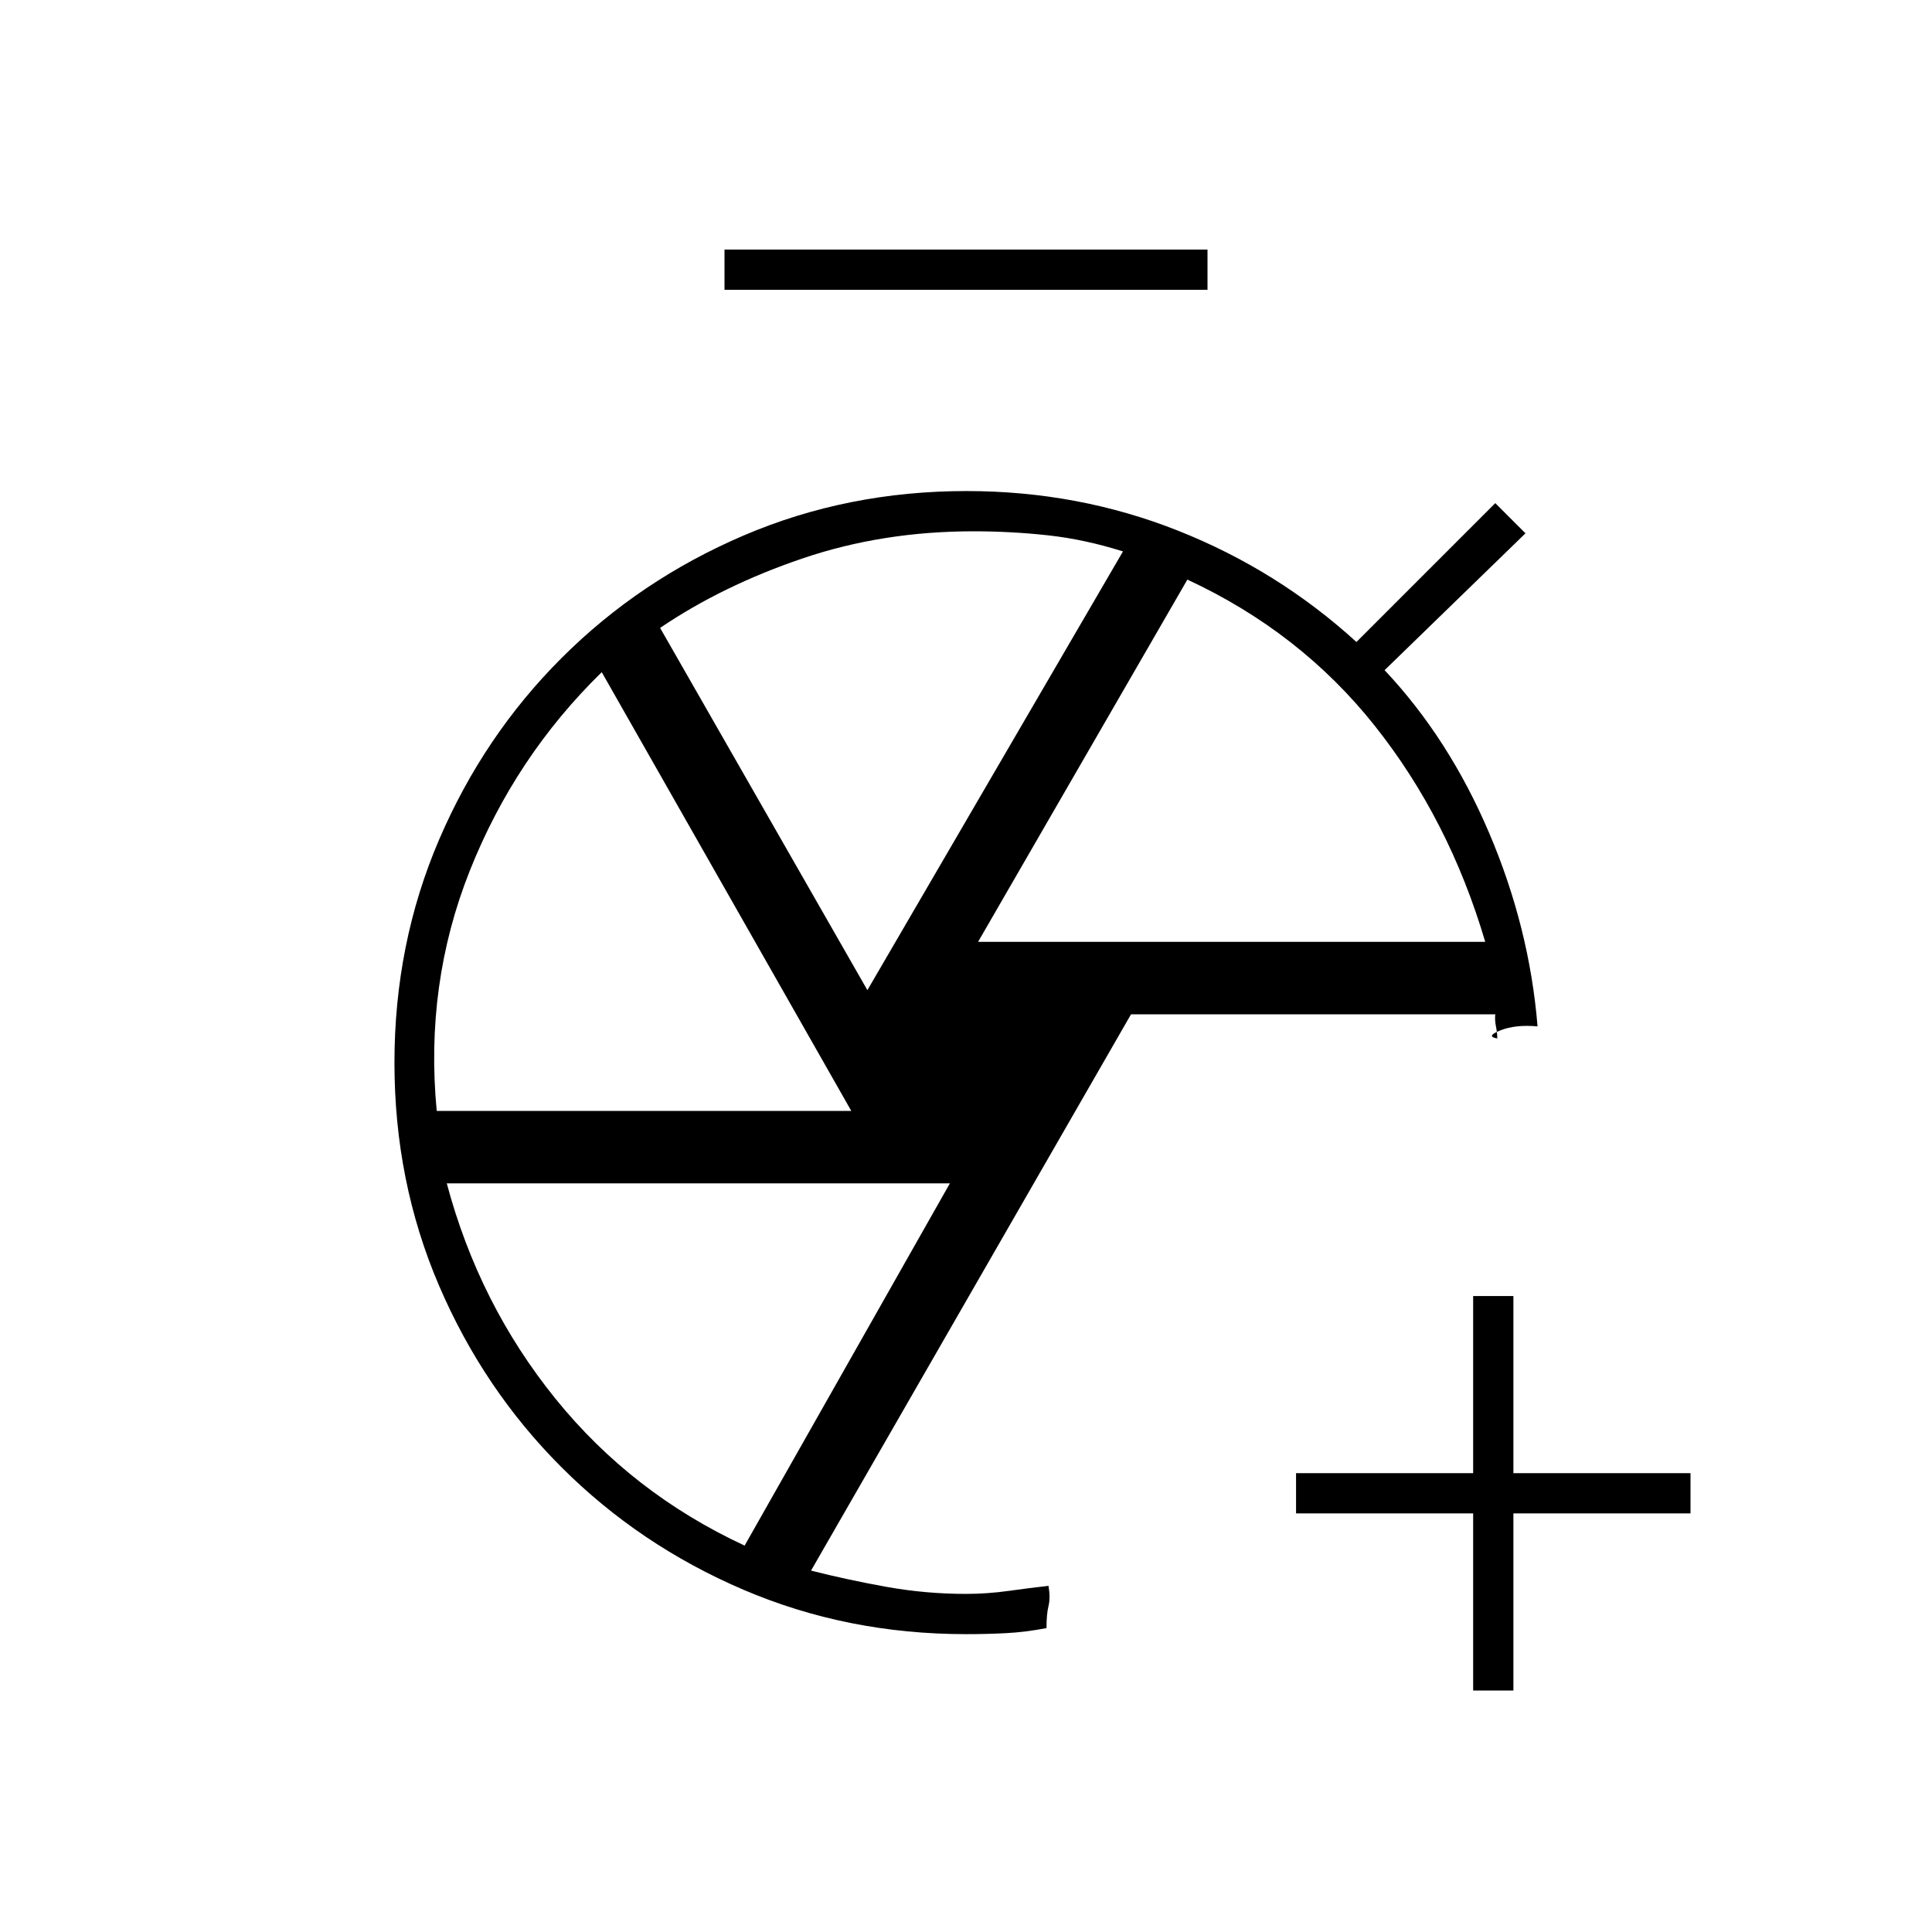 <svg xmlns="http://www.w3.org/2000/svg" height="20" viewBox="0 -960 960 960" width="20"><path d="M732-120v-88h-88v-20h88v-88h20v88h88v20h-88v88h-20ZM360-816v-20h240v20H360Zm120 668q-59.08 0-110.67-22.1-51.6-22.1-90.36-60.87-38.77-38.76-60.87-90.34Q196-372.89 196-431.94q0-59.06 22.12-110.69 22.12-51.64 60.91-90.4 38.8-38.77 90.44-60.87Q421.1-716 480.23-716q55.46 0 105.07 19.67Q634.92-676.66 674-641l69-69 15 15-70 68q32 34 52 81t24 96q-11-1-18.5 2t-1.5 4q0-2.67-.67-6-.66-3.33-.33-6H562L403-179.58q18 4.58 37.5 8.08T480-168q10.48 0 21.24-1.5Q512-171 521-172q1 6 0 10t-1 11q-10.5 2-20 2.5t-20 .5Zm6-344h252q-18-61-55-107.5T590-672L486-492Zm-55 24 127-218q-19-6-37.25-8-18.26-2-37.07-2-45.27 0-84.97 13.5Q359-669 328-648l103 180Zm-214 60h206L299-626q-43 42-65.5 98.5T217-408Zm153 216 102-180H222q16 60 54 107t94 73Zm111-240Zm40 260Zm223-272Z"/></svg>